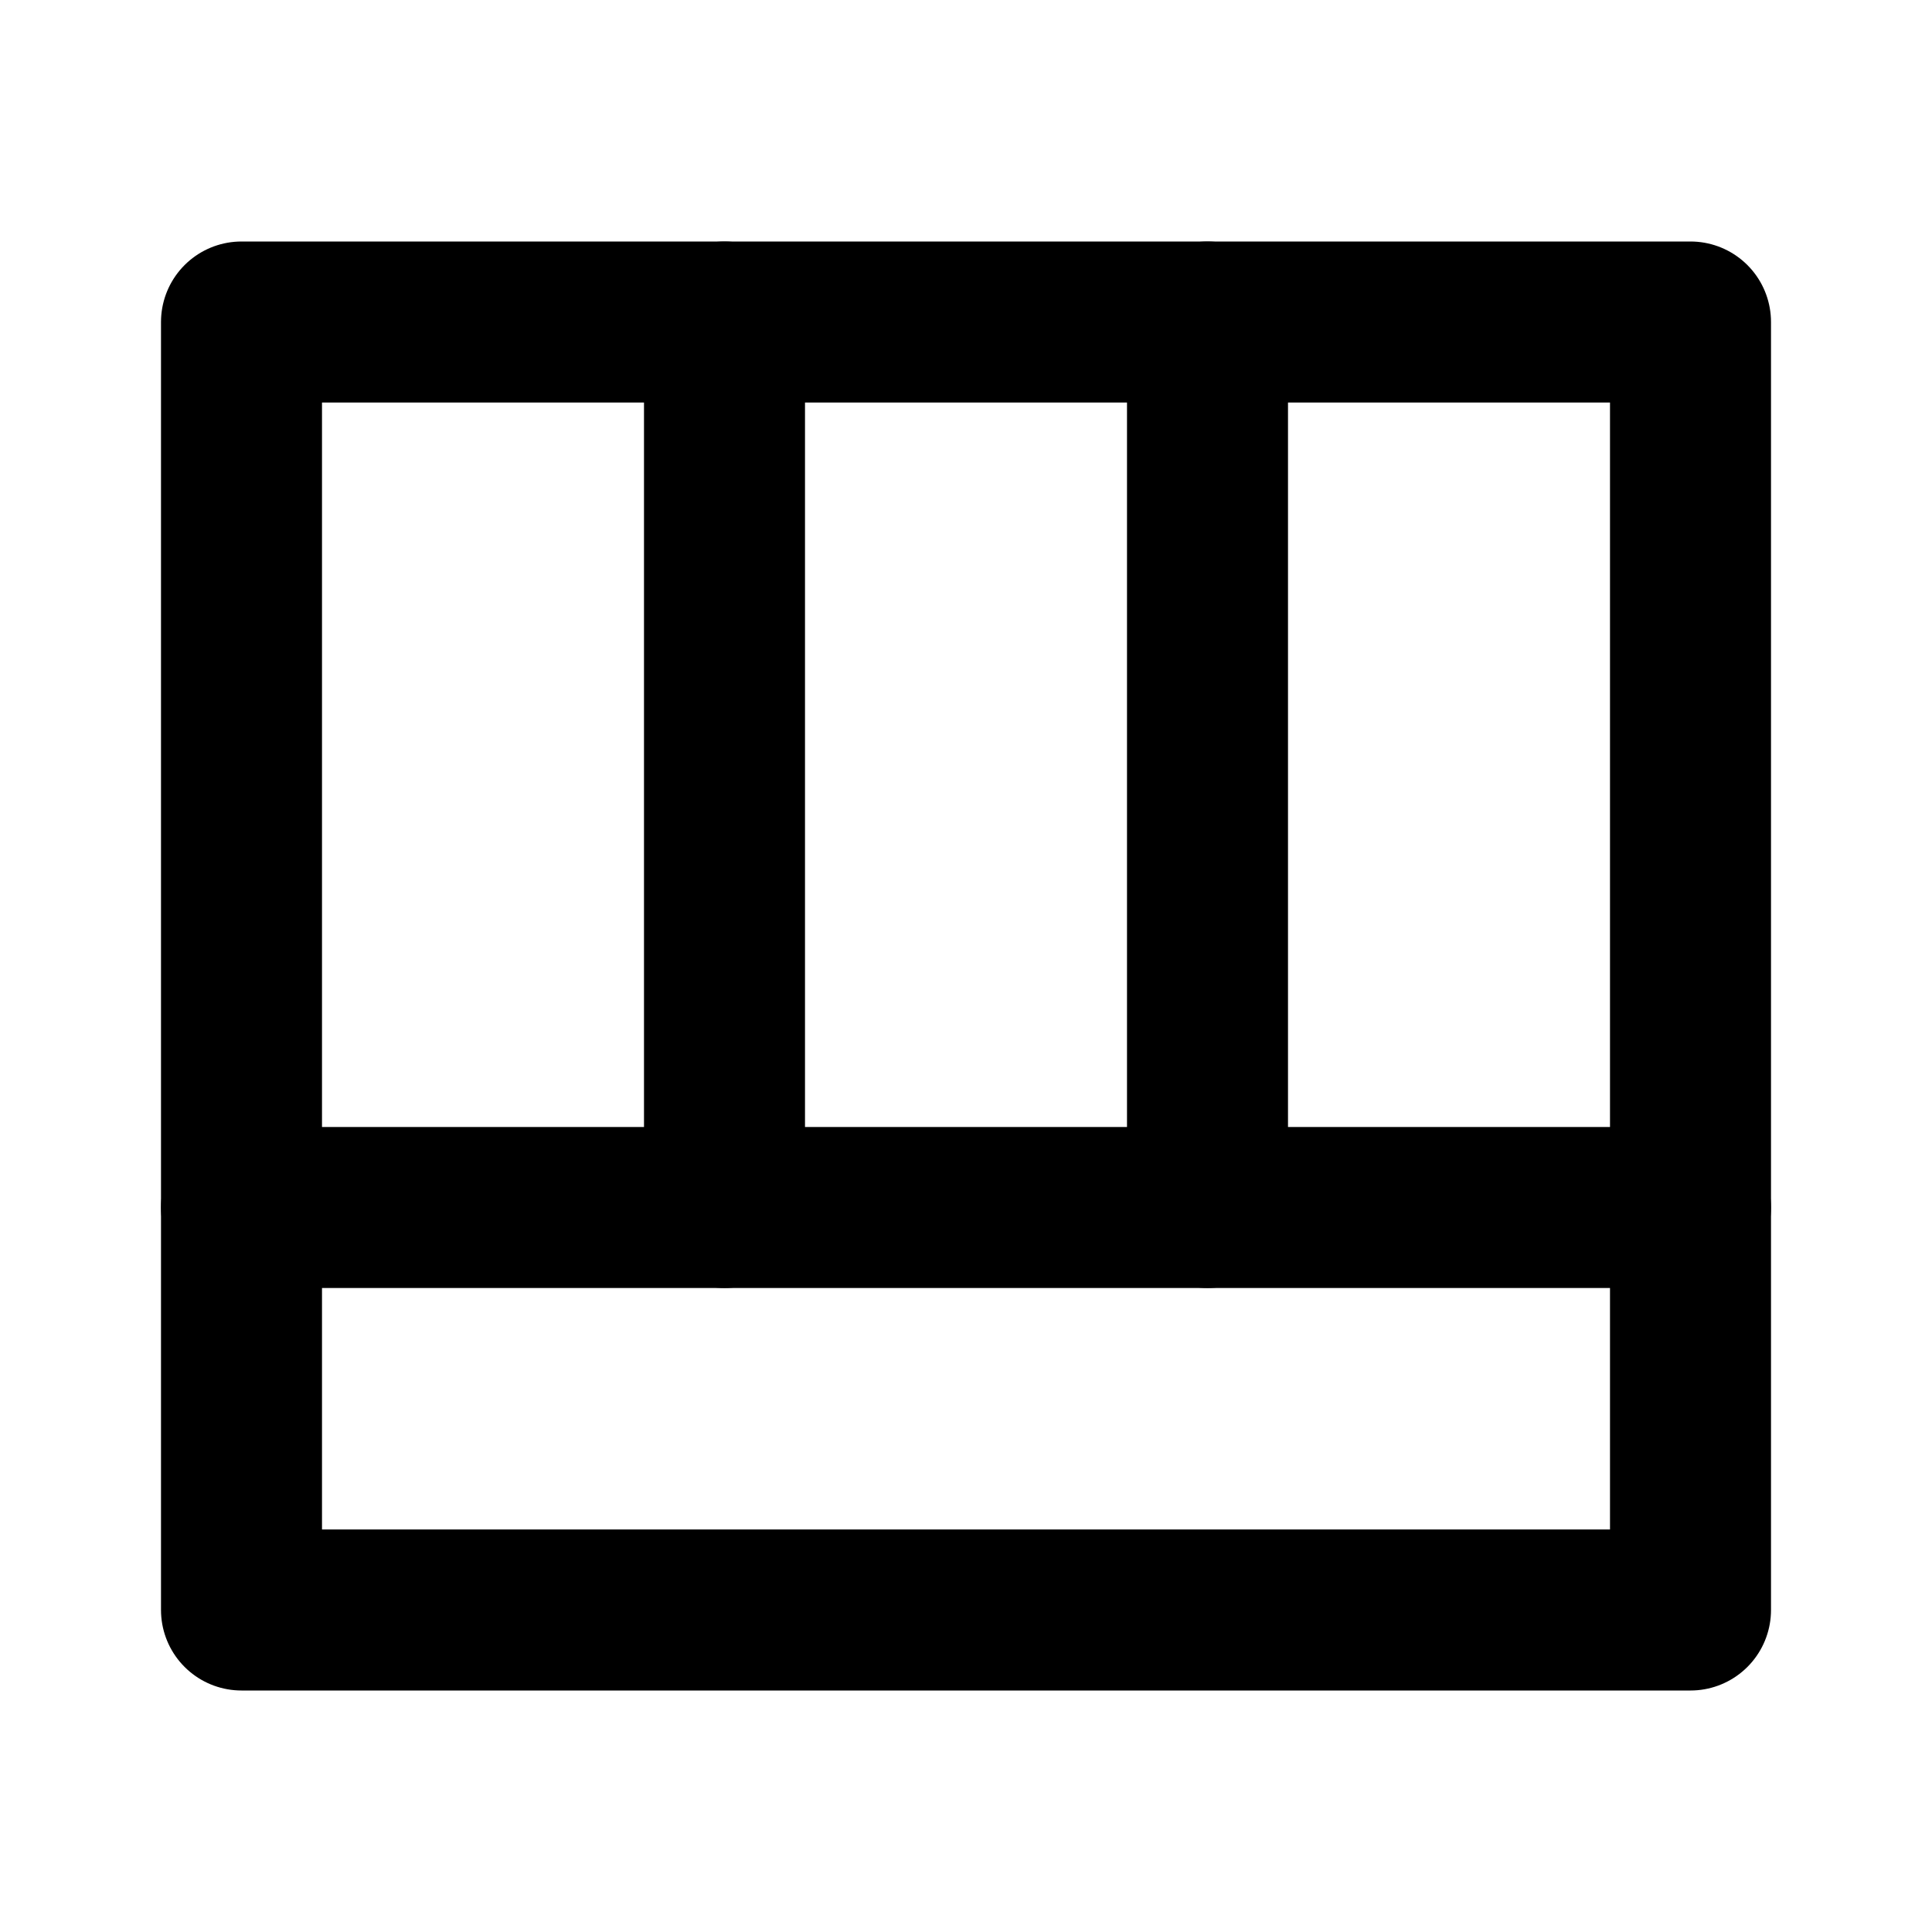 <svg
  width="24"
  height="24"
  viewBox="0 0 24 24"
  xmlns="http://www.w3.org/2000/svg"
  fill="none"
  stroke="currentColor"
  stroke-width="2"
  stroke-linecap="round"
  stroke-linejoin="round"
>
  <path d="M21 20H3V4h18v16z" />
  <path d="M3 15h18" />
  <path d="M15 15V4" />
  <path d="M9 15V4" />
</svg>
